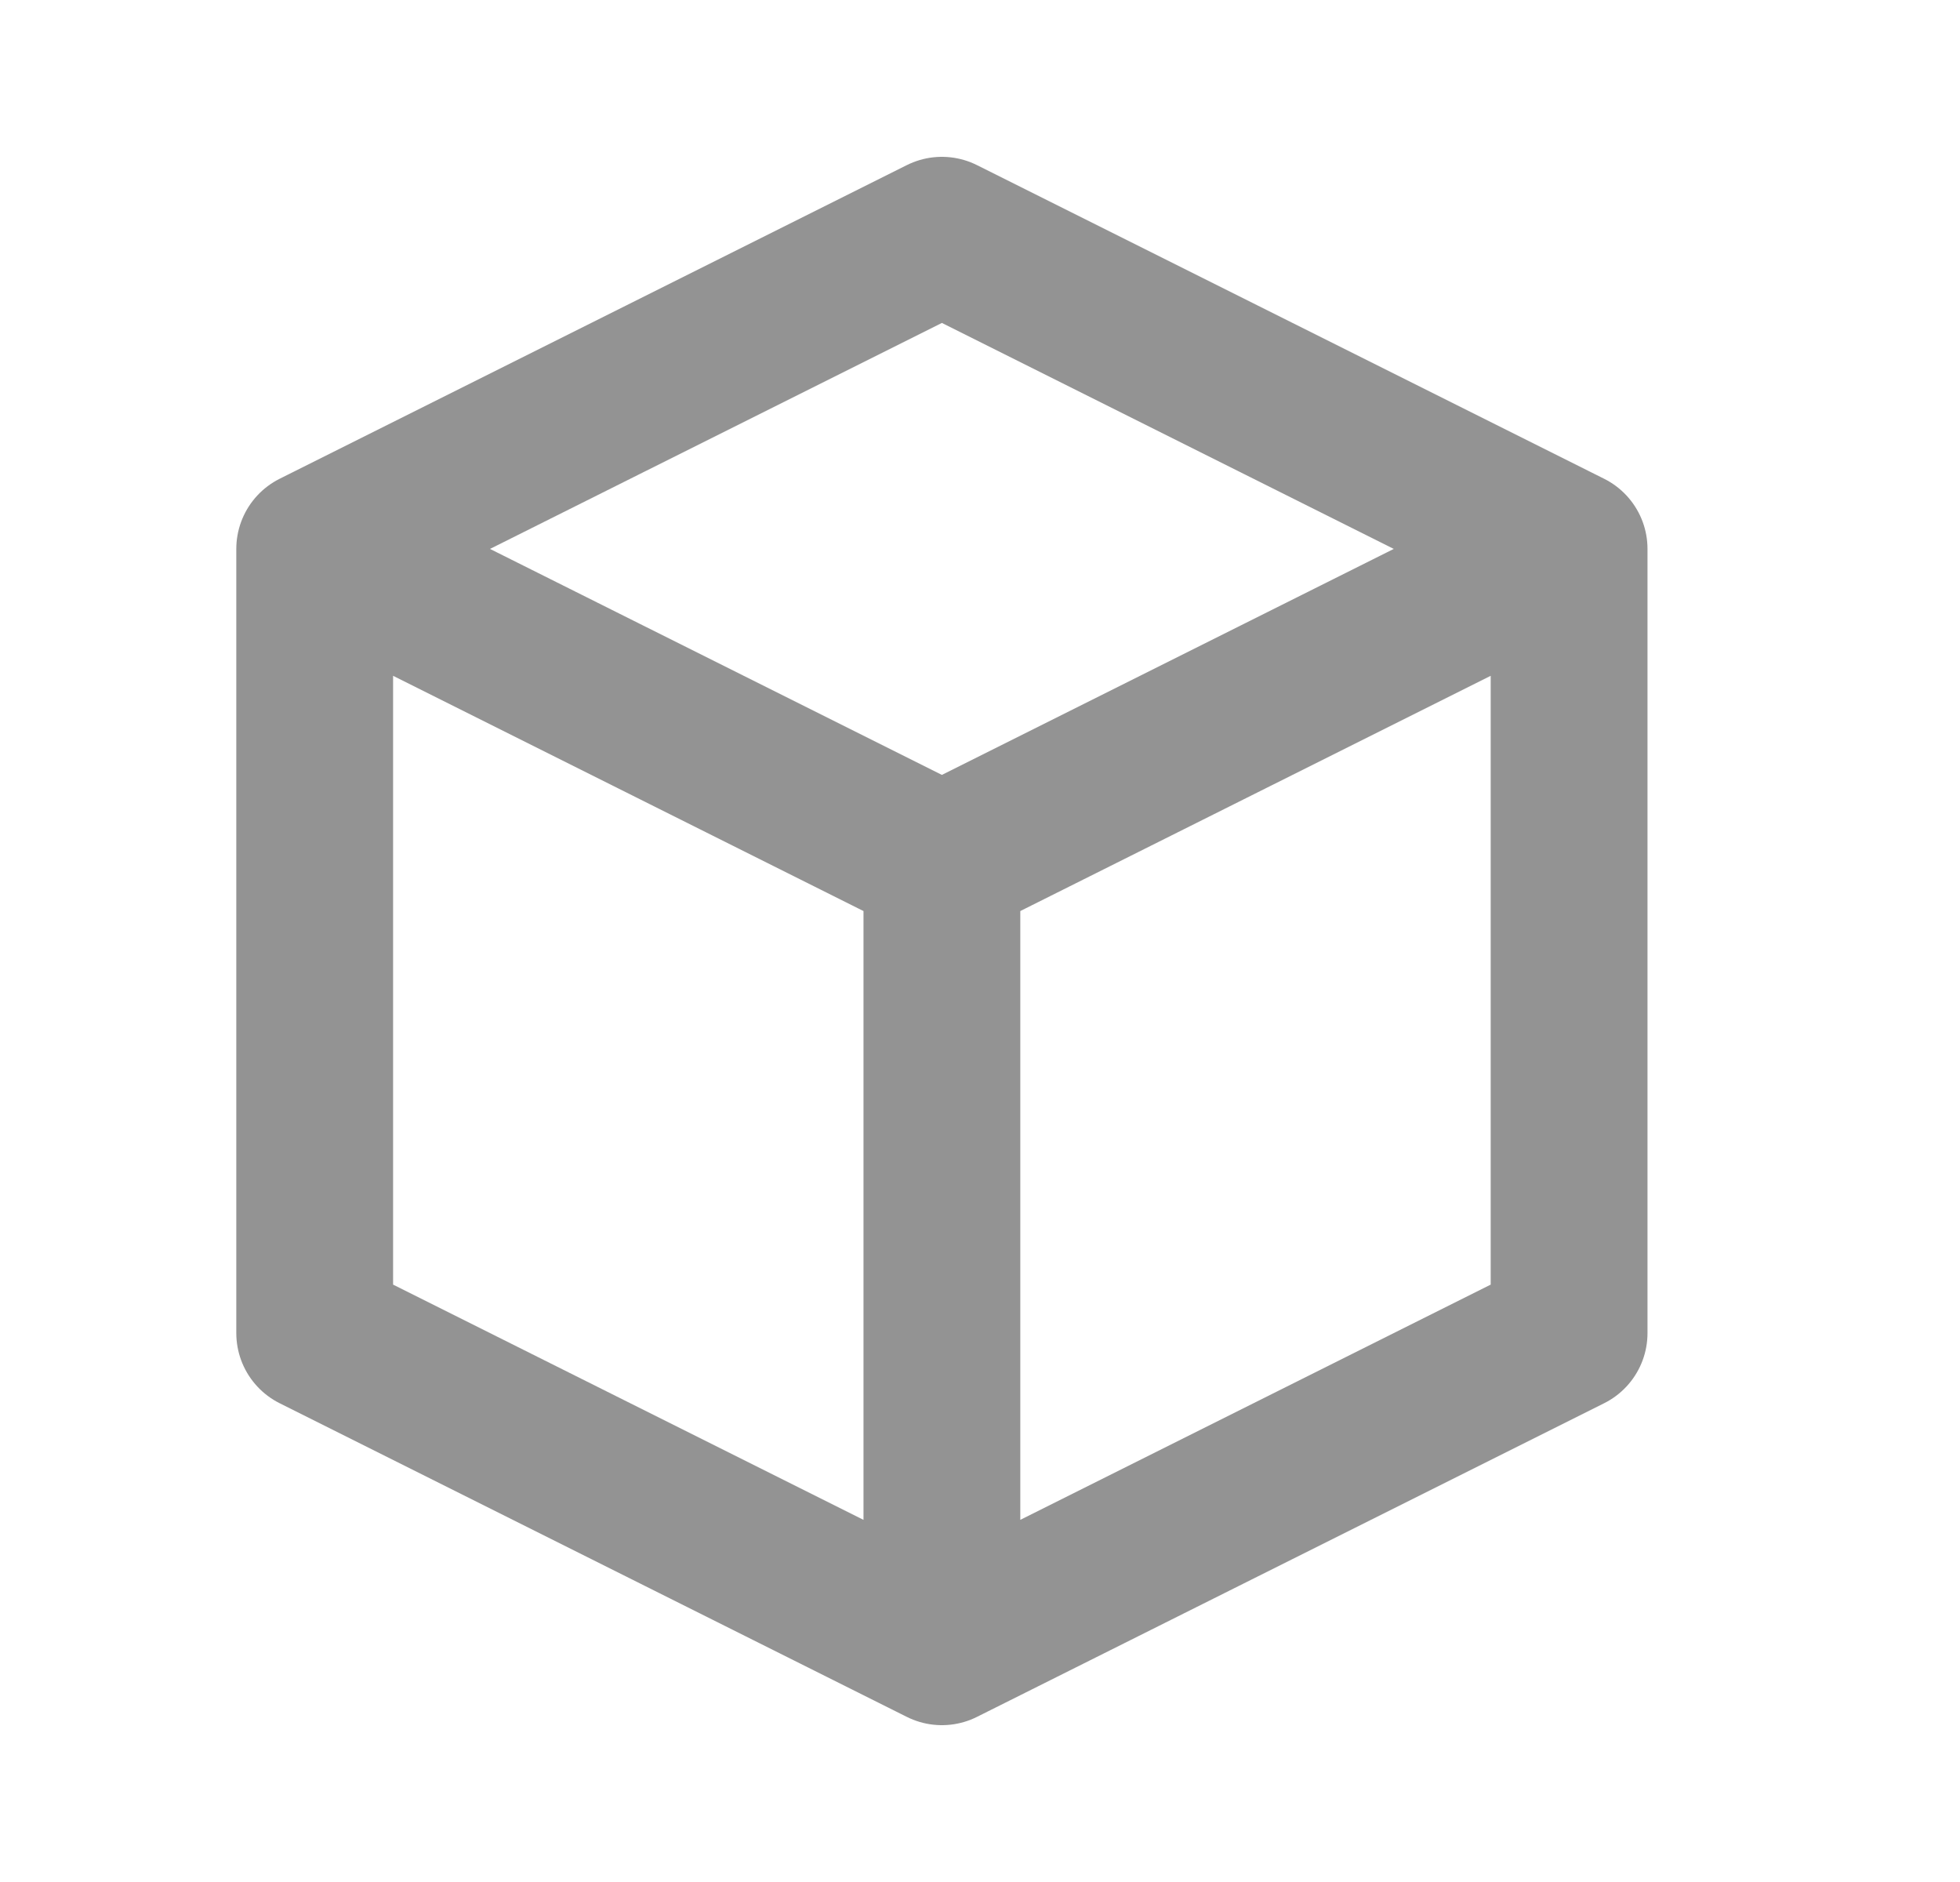 <svg width="25" height="24" viewBox="0 0 25 24" fill="none" xmlns="http://www.w3.org/2000/svg">
<path d="M20.014 7L12.014 3L4.014 7M20.014 7L12.014 11M20.014 7V17L12.014 21M4.014 7L12.014 11M4.014 7V17L12.014 21M12.014 11V21" stroke="#939393" stroke-width="2" stroke-linecap="round" stroke-linejoin="round"/>
</svg>
